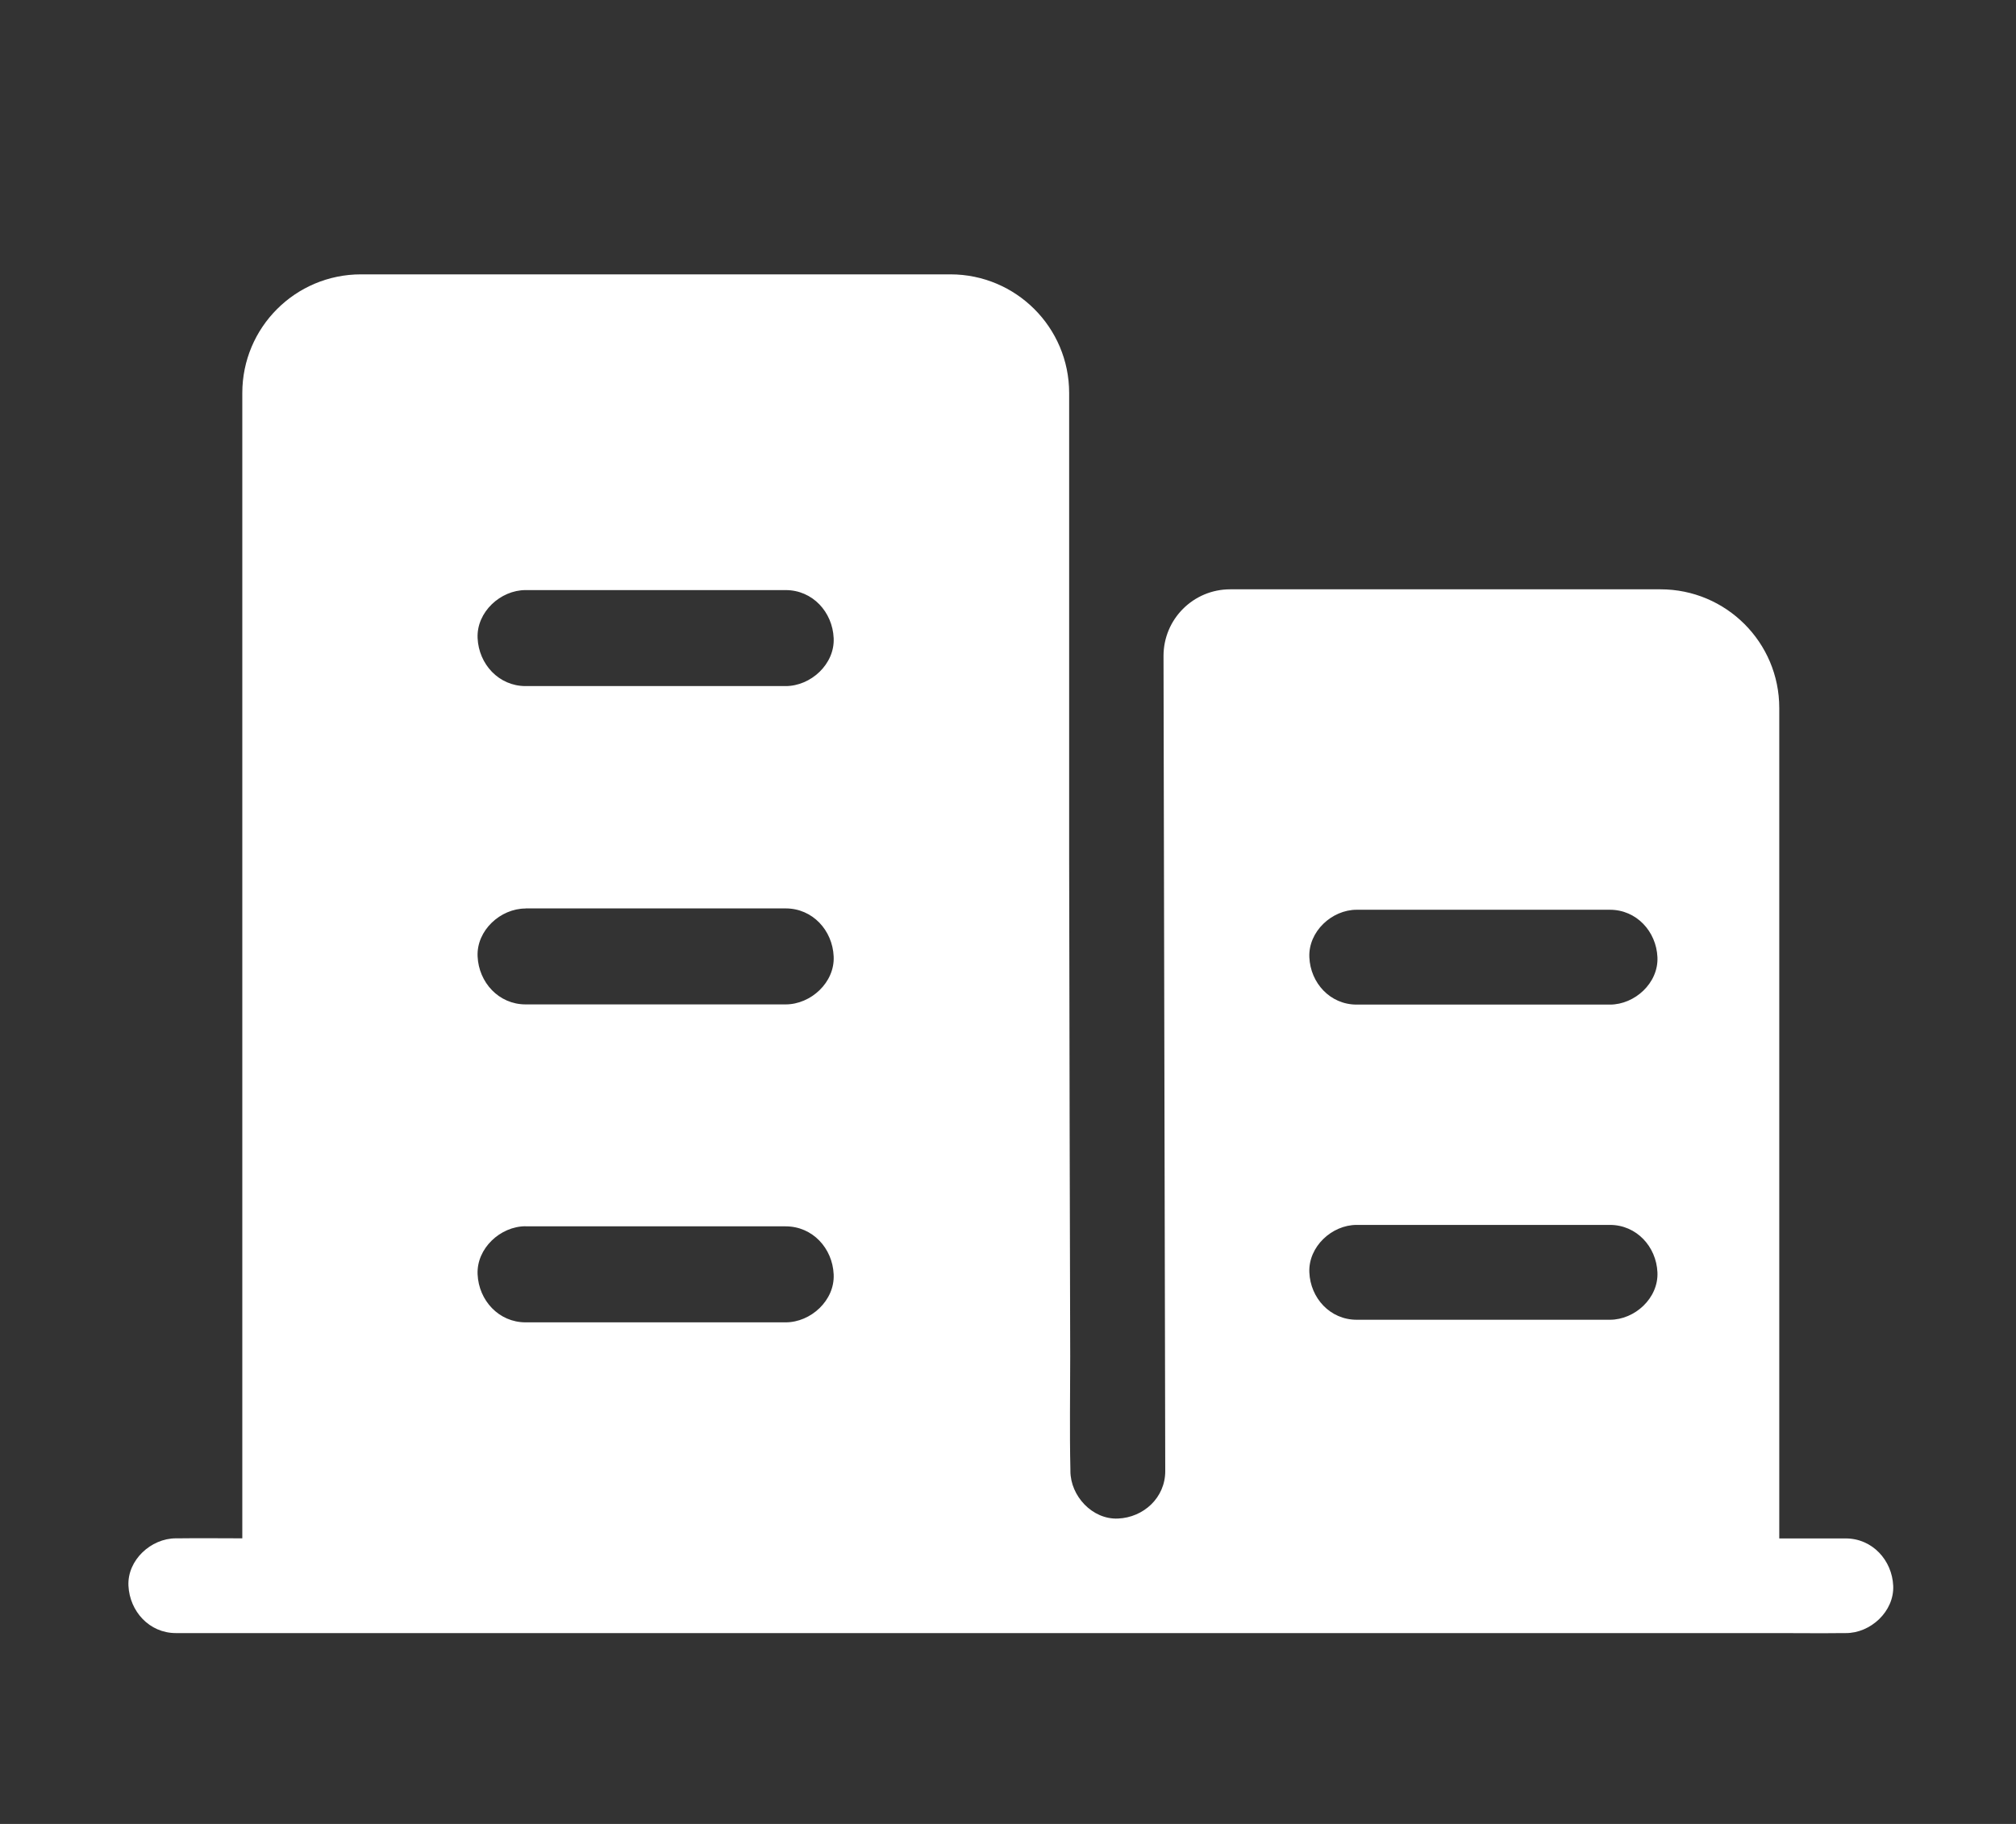 <?xml version="1.0" encoding="UTF-8"?>
<svg width="21px" height="19px" viewBox="0 0 21 19" version="1.1" xmlns="http://www.w3.org/2000/svg" xmlns:xlink="http://www.w3.org/1999/xlink">
    <rect x="0" y="0" width="21" height="19" fill="#333333" stroke="none"/>
    <!-- Generator: Sketch 60.1 (88133) - https://sketch.com -->
    <title>企业资质</title>
    <desc>Created with Sketch.</desc>
    <g id="招聘管理" stroke="none" stroke-width="1" fill="none" fill-rule="evenodd">
        <g id="企业备份" transform="translate(0, -0.592)" fill-rule="nonzero">
            <rect id="矩形" fill="#000000" opacity="0" x="0" y="0" width="21.057" height="21.057"></rect>
            <path d="M19.721,17.112 C19.709,16.844 19.503,16.618 19.226,16.618 L18.534,16.618 L18.534,7.967 C18.534,7.284 17.98,6.731 17.297,6.731 L12.814,6.731 C12.431,6.731 12.12,7.041 12.12,7.425 C12.12,7.425 12.12,7.426 12.12,7.426 C12.12,7.426 12.12,7.426 12.12,7.426 C12.122,8.231 12.124,9.036 12.125,9.841 C12.127,10.771 12.129,11.702 12.131,12.633 L12.136,14.951 C12.137,15.273 12.138,15.595 12.138,15.917 C12.138,16.194 11.912,16.4 11.645,16.411 C11.377,16.422 11.151,16.175 11.15,15.917 L11.15,15.901 C11.141,15.508 11.148,15.114 11.148,14.722 C11.146,13.917 11.144,13.112 11.142,12.307 C11.141,11.376 11.139,10.445 11.137,9.515 L11.137,4.686 C11.137,4.003 10.583,3.45 9.9,3.45 L3.76,3.45 C3.077,3.45 2.524,4.003 2.524,4.686 L2.524,16.617 C2.303,16.617 2.081,16.614 1.861,16.617 L1.832,16.617 C1.573,16.617 1.325,16.844 1.338,17.111 C1.351,17.377 1.555,17.604 1.832,17.604 L18.516,17.604 C18.742,17.604 18.97,17.607 19.197,17.604 L19.226,17.604 C19.484,17.606 19.732,17.379 19.721,17.112 Z M14.132,10.069 L16.77,10.069 C17.047,10.069 17.253,10.295 17.265,10.563 C17.277,10.832 17.029,11.057 16.77,11.057 L14.132,11.057 C13.855,11.057 13.65,10.831 13.639,10.563 C13.628,10.296 13.873,10.069 14.132,10.069 Z M14.132,13.352 L16.77,13.352 C17.047,13.352 17.253,13.578 17.265,13.846 C17.277,14.115 17.029,14.34 16.77,14.34 L14.132,14.34 C13.855,14.34 13.65,14.114 13.639,13.846 C13.628,13.579 13.873,13.352 14.132,13.352 Z M5.475,6.739 L8.184,6.739 C8.465,6.739 8.672,6.968 8.684,7.239 C8.697,7.51 8.446,7.739 8.184,7.739 L5.475,7.739 C5.195,7.739 4.987,7.51 4.975,7.239 C4.963,6.968 5.213,6.739 5.475,6.739 L5.475,6.739 Z M5.475,10.055 L8.184,10.055 C8.465,10.055 8.672,10.284 8.684,10.555 C8.697,10.826 8.446,11.055 8.184,11.055 L5.475,11.055 C5.195,11.055 4.987,10.826 4.975,10.555 C4.963,10.284 5.213,10.056 5.475,10.056 L5.475,10.055 Z M5.475,13.367 L8.184,13.367 C8.465,13.367 8.672,13.596 8.684,13.867 C8.697,14.138 8.446,14.367 8.184,14.367 L5.475,14.367 C5.195,14.367 4.987,14.138 4.975,13.867 C4.963,13.596 5.213,13.366 5.475,13.366 L5.475,13.367 Z" id="形状" fill="#FFFFFF"></path>
        </g>
    </g>
</svg>